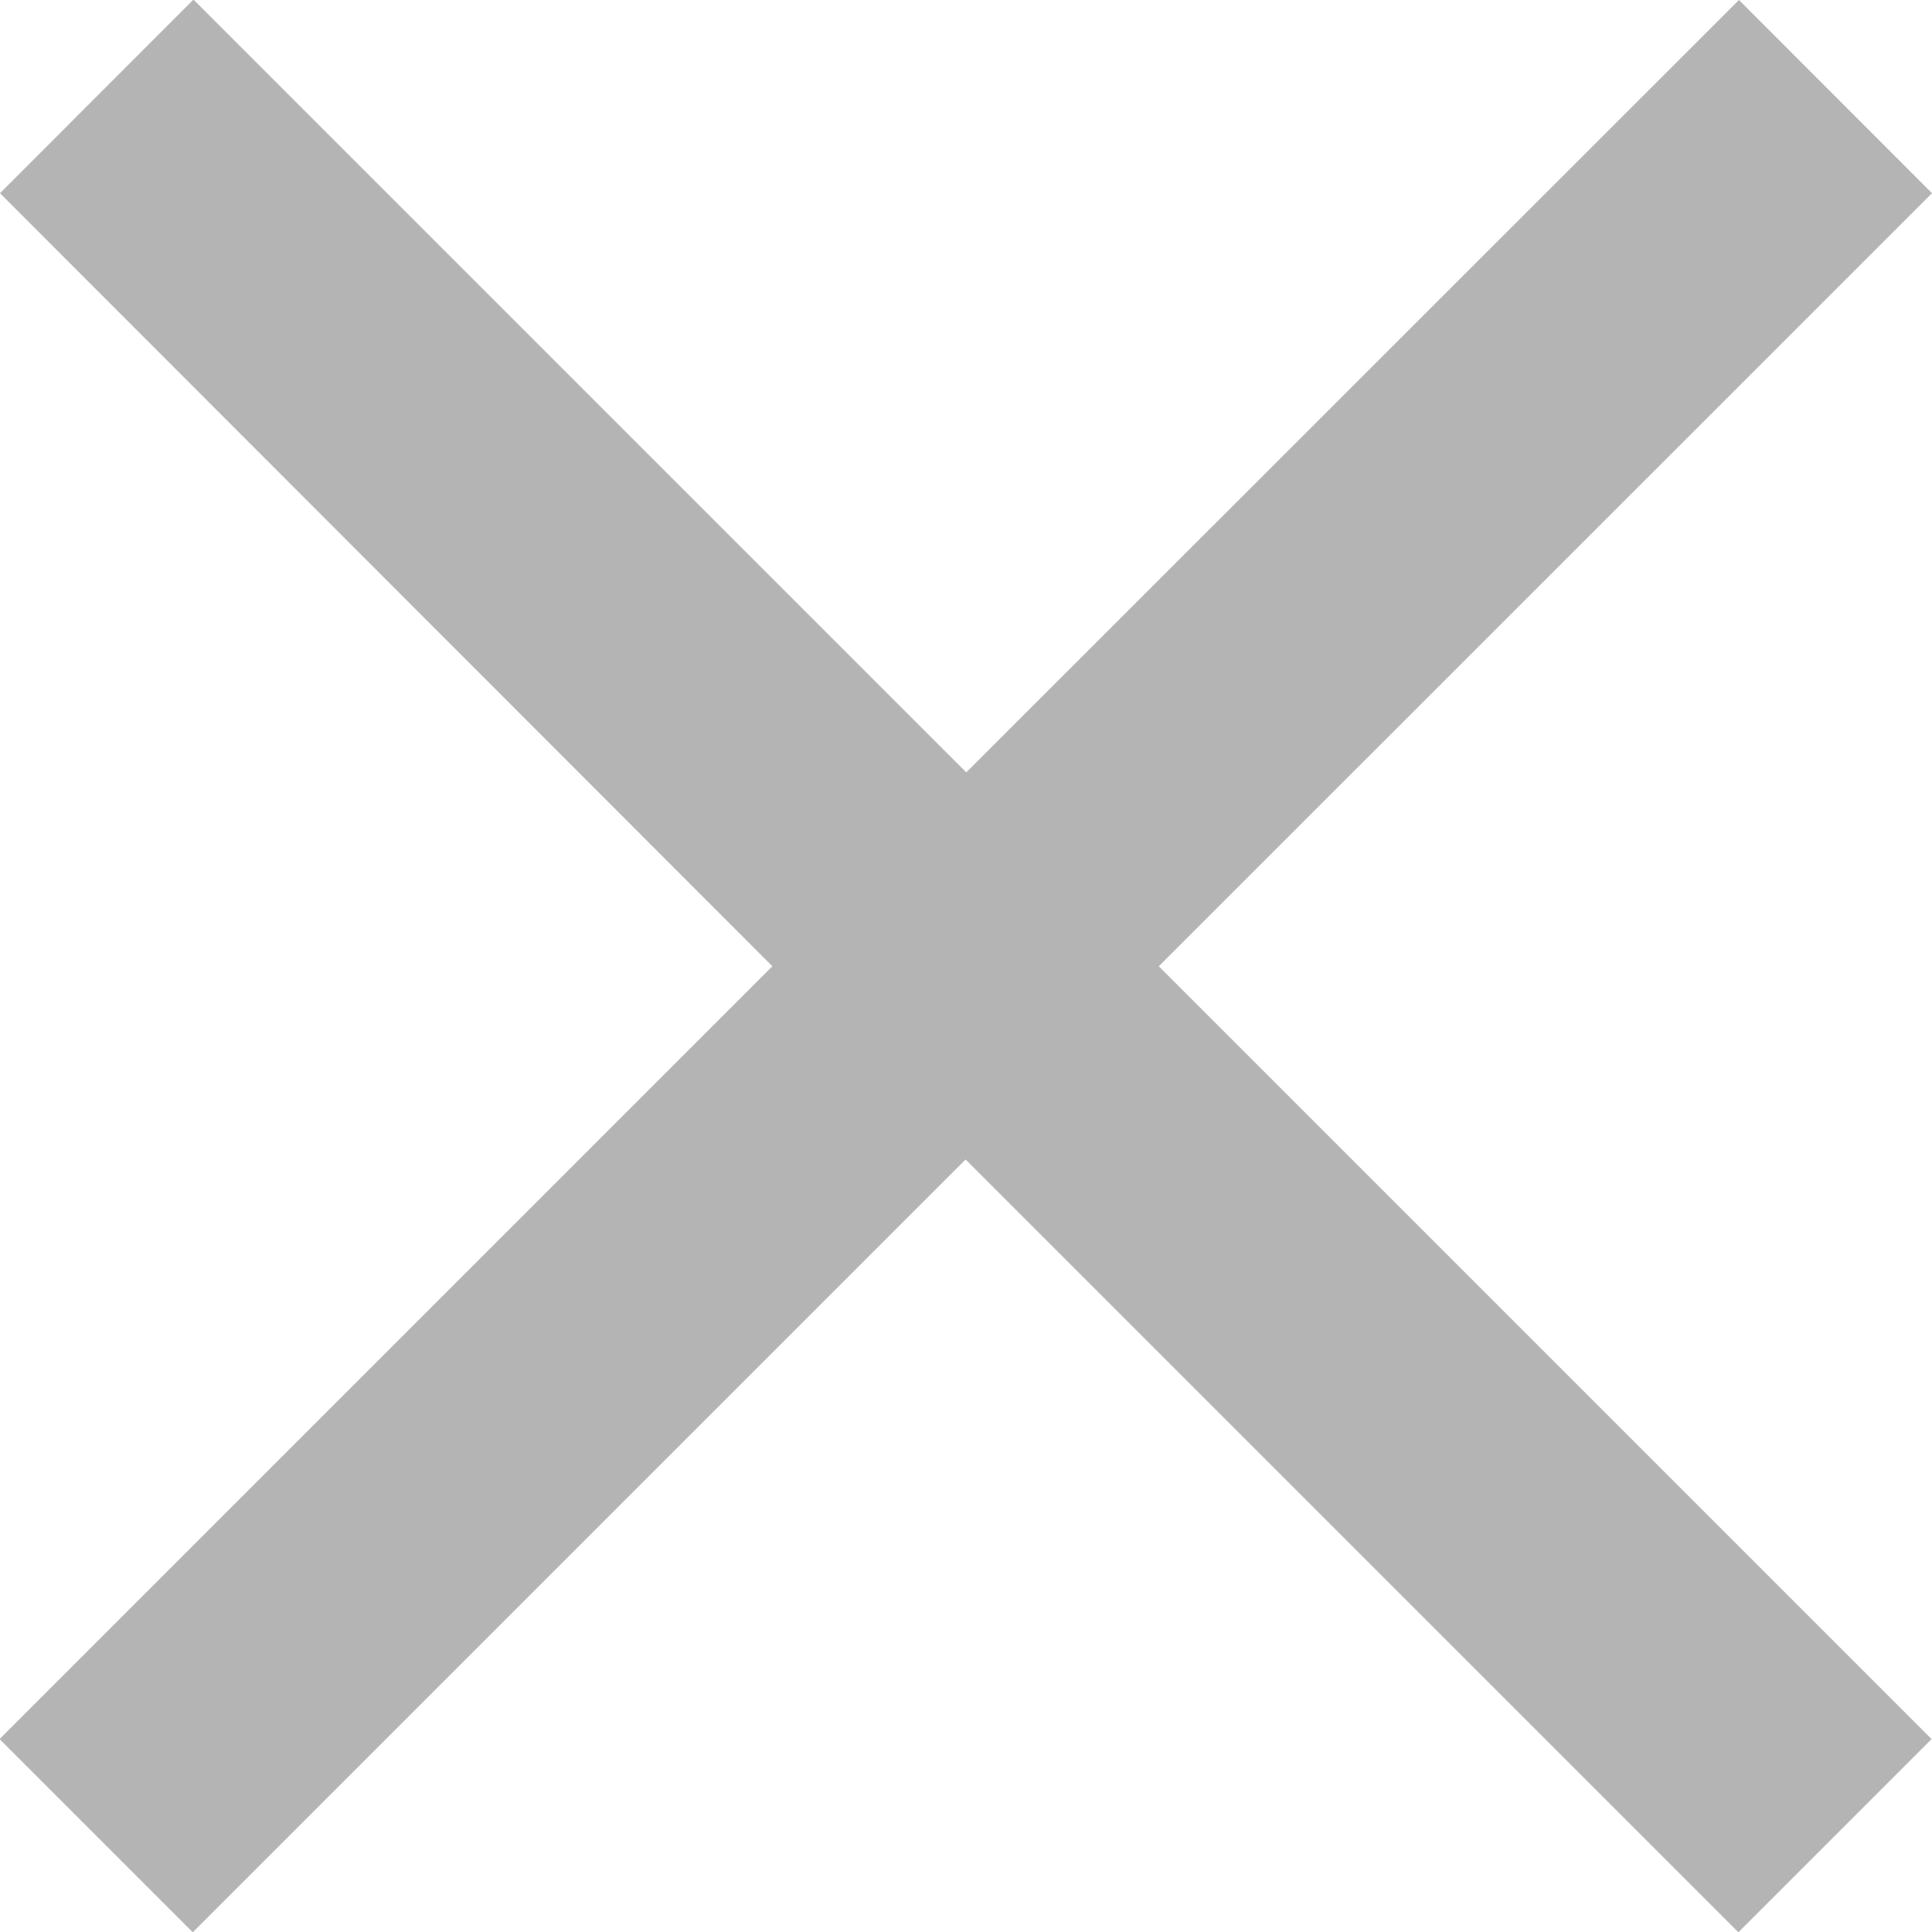 <svg xmlns="http://www.w3.org/2000/svg" width="13.95" height="13.95" viewBox="0 0 13.95 13.95">
  <path id="Icon_ionic-md-close" data-name="Icon ionic-md-close" d="M21.473,8.918,20.079,7.523,14.5,13.1l-5.58-5.58L7.523,8.918,13.1,14.5l-5.58,5.58,1.395,1.395,5.58-5.58,5.58,5.58,1.395-1.395-5.58-5.58Z" transform="translate(-7.523 -7.523)" fill="#b4b4b4"/>
</svg>
